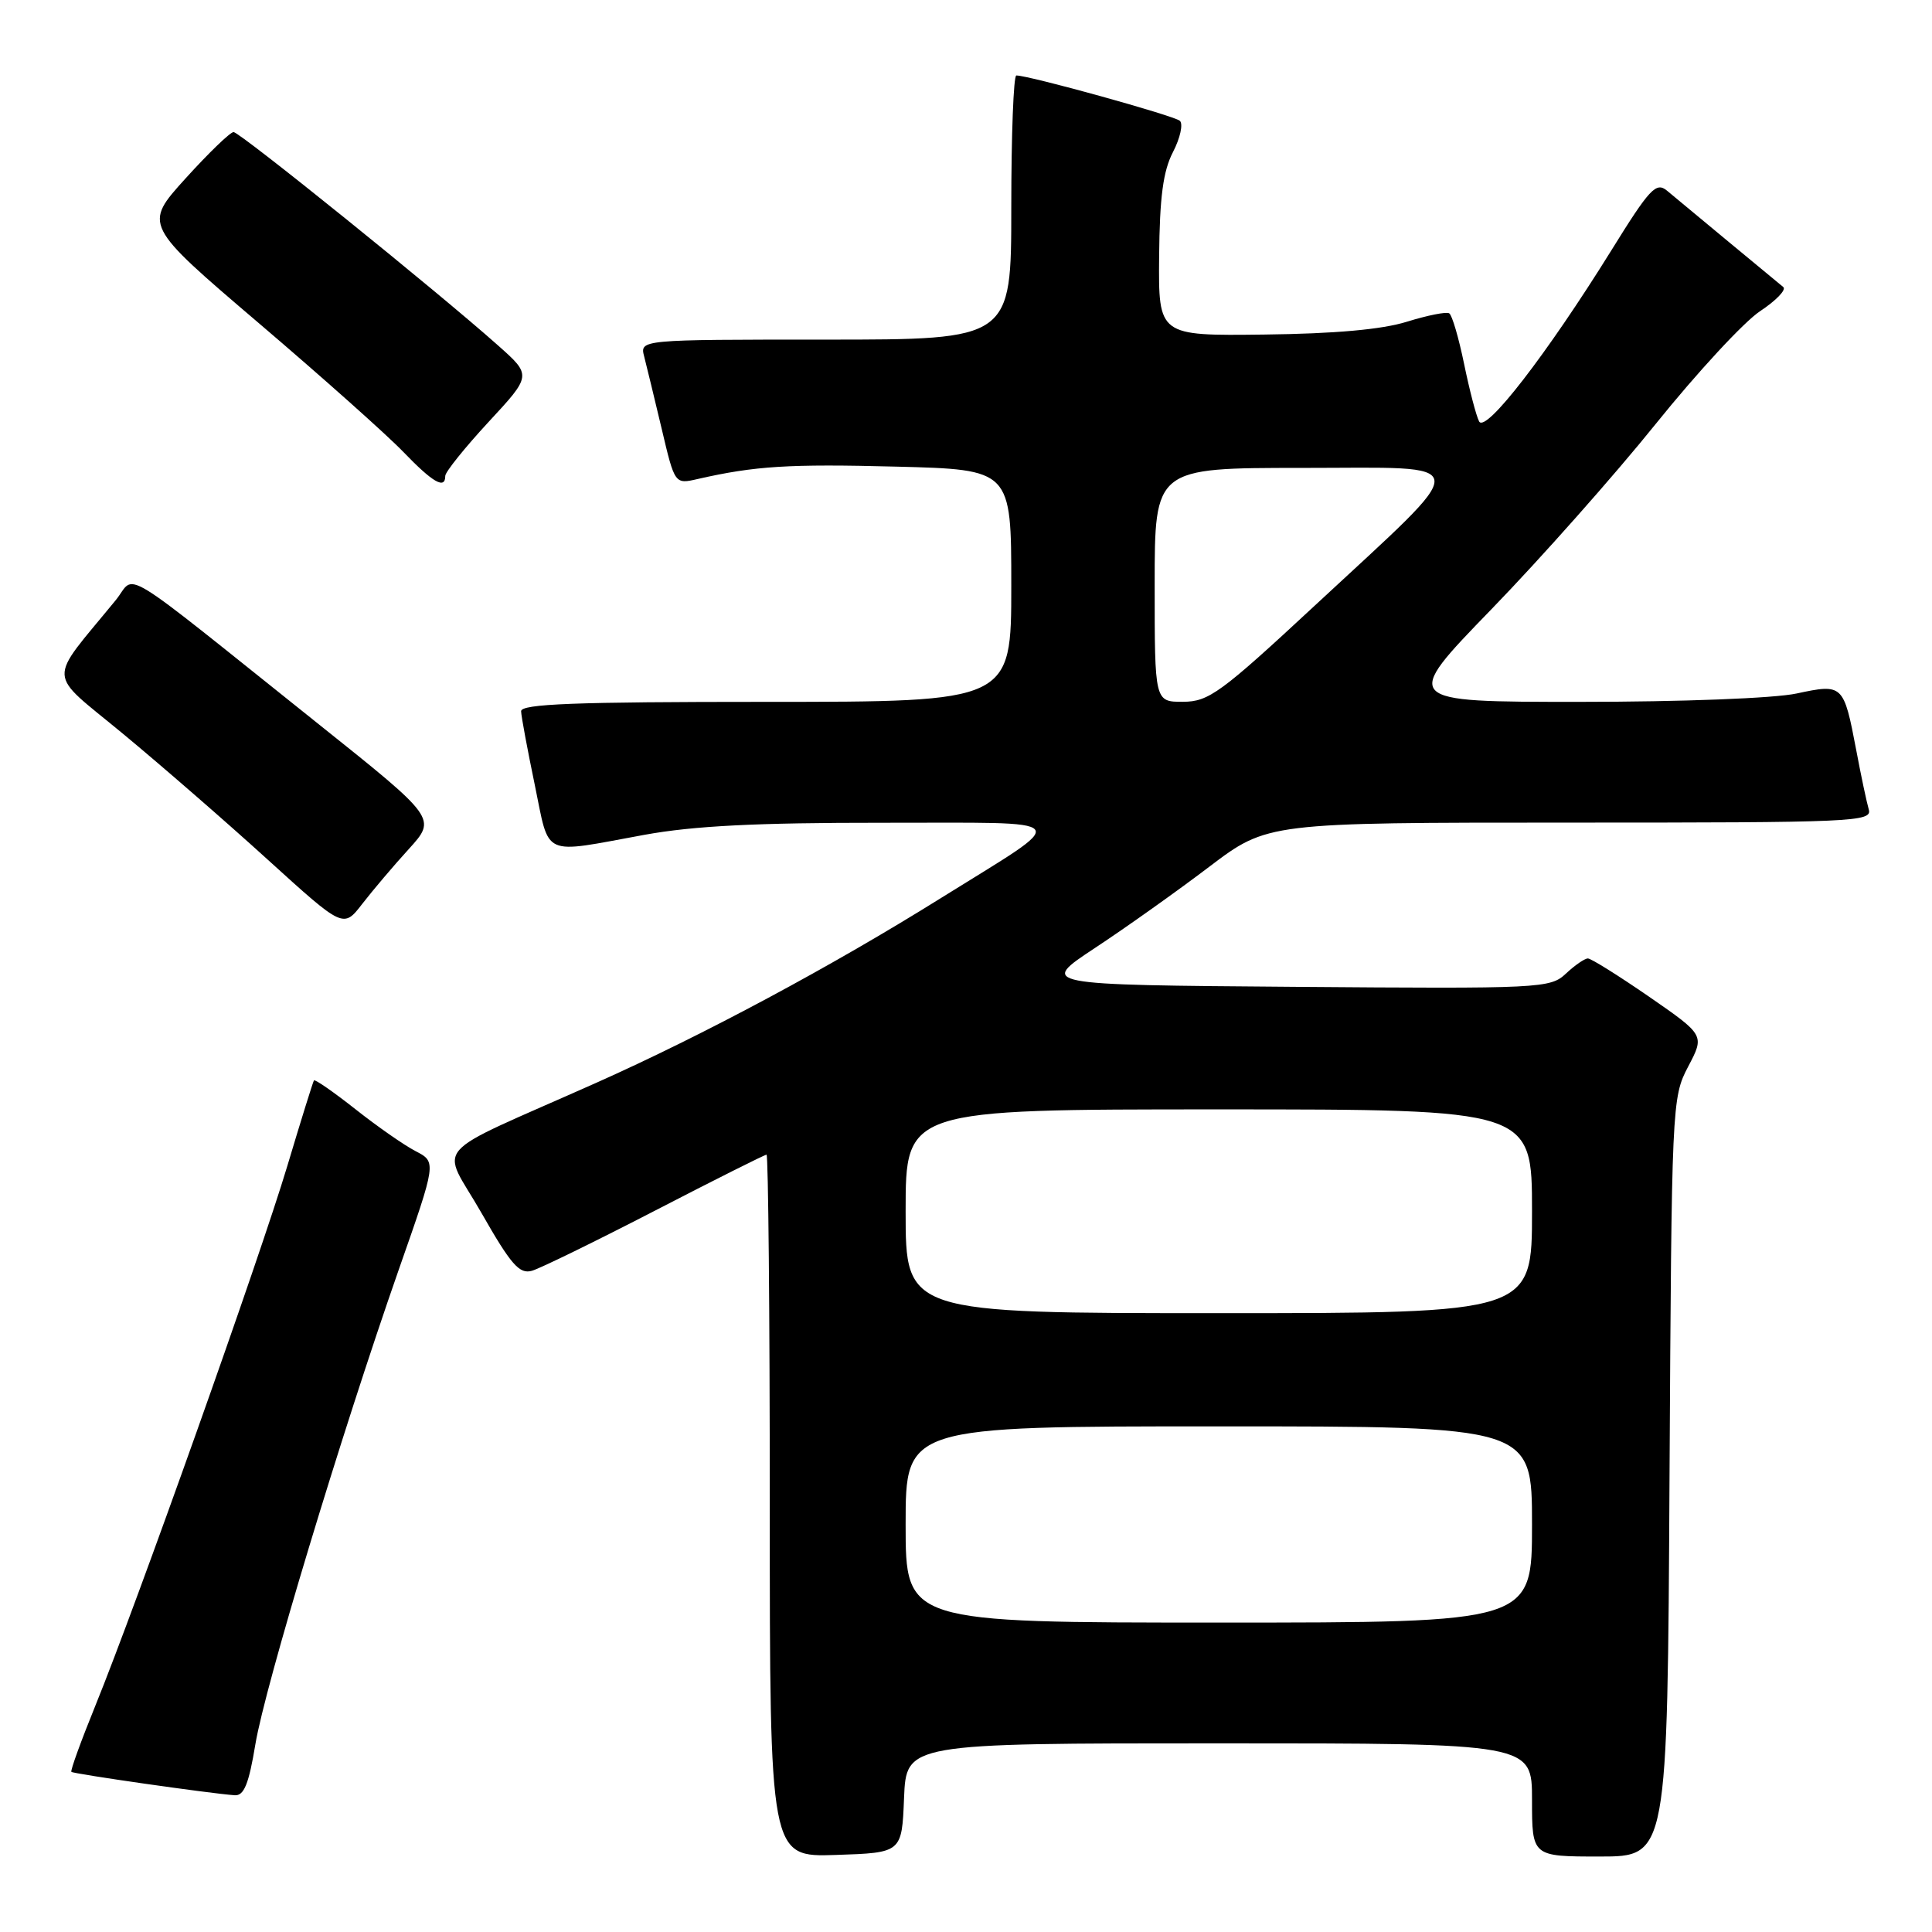 <?xml version="1.0" encoding="UTF-8" standalone="no"?>
<!DOCTYPE svg PUBLIC "-//W3C//DTD SVG 1.1//EN" "http://www.w3.org/Graphics/SVG/1.1/DTD/svg11.dtd" >
<svg xmlns="http://www.w3.org/2000/svg" xmlns:xlink="http://www.w3.org/1999/xlink" version="1.1" viewBox="0 0 256 256">
 <g >
 <path fill="currentColor"
d=" M 119.79 238.25 C 120.09 231.00 120.09 231.00 161.54 231.00 C 203.00 231.00 203.00 231.00 203.00 238.50 C 203.00 246.00 203.00 246.00 211.97 246.00 C 220.95 246.00 220.95 246.00 221.22 195.75 C 221.50 146.25 221.53 145.44 223.69 141.33 C 225.88 137.17 225.88 137.17 218.53 132.08 C 214.48 129.29 210.83 127.00 210.40 127.00 C 209.98 127.00 208.66 127.91 207.49 129.01 C 205.41 130.96 204.23 131.02 171.51 130.76 C 137.69 130.50 137.69 130.50 145.09 125.61 C 149.17 122.92 155.98 118.08 160.22 114.86 C 167.95 109.00 167.95 109.00 208.04 109.00 C 245.75 109.00 248.10 108.90 247.62 107.25 C 247.34 106.29 246.59 102.75 245.96 99.39 C 244.30 90.67 244.20 90.58 238.07 91.89 C 235.11 92.53 222.81 93.00 209.31 93.00 C 185.72 93.00 185.72 93.00 197.61 80.74 C 204.15 74.00 213.96 62.93 219.42 56.14 C 224.88 49.36 231.08 42.65 233.21 41.24 C 235.34 39.83 236.73 38.39 236.29 38.03 C 235.86 37.68 232.57 34.96 229.00 32.00 C 225.43 29.03 221.77 26.00 220.88 25.26 C 219.44 24.07 218.59 24.98 213.49 33.21 C 204.96 46.94 196.83 57.46 195.99 55.84 C 195.60 55.10 194.71 51.67 194.00 48.22 C 193.29 44.77 192.41 41.75 192.03 41.52 C 191.65 41.28 189.13 41.79 186.42 42.63 C 183.13 43.66 176.88 44.22 167.50 44.33 C 153.50 44.50 153.50 44.50 153.59 34.00 C 153.66 26.11 154.12 22.66 155.43 20.14 C 156.39 18.28 156.79 16.43 156.34 16.01 C 155.60 15.33 136.37 10.00 134.67 10.00 C 134.30 10.00 134.00 17.88 134.00 27.50 C 134.00 45.00 134.00 45.00 109.38 45.00 C 84.77 45.00 84.77 45.00 85.36 47.25 C 85.68 48.49 86.72 52.80 87.68 56.83 C 89.41 64.17 89.41 64.17 92.45 63.47 C 100.06 61.74 104.49 61.46 118.75 61.83 C 134.00 62.22 134.00 62.22 134.00 77.61 C 134.00 93.00 134.00 93.00 101.50 93.00 C 76.14 93.00 69.01 93.27 69.05 94.25 C 69.07 94.94 69.89 99.33 70.86 104.00 C 72.87 113.72 71.61 113.14 85.38 110.62 C 91.91 109.43 100.24 109.01 116.88 109.02 C 142.98 109.05 142.21 108.06 124.69 118.99 C 110.20 128.04 93.20 137.15 79.00 143.48 C 56.37 153.57 58.40 151.27 63.80 160.73 C 67.72 167.60 68.83 168.87 70.50 168.38 C 71.60 168.06 78.94 164.47 86.82 160.40 C 94.69 156.33 101.33 153.00 101.57 153.00 C 101.80 153.00 102.00 173.94 102.00 199.54 C 102.00 246.08 102.00 246.08 110.75 245.79 C 119.50 245.50 119.50 245.50 119.79 238.25 Z  M 33.84 231.12 C 35.11 223.47 45.17 190.16 52.84 168.23 C 57.84 153.97 57.84 153.97 55.08 152.54 C 53.57 151.76 49.97 149.25 47.09 146.97 C 44.20 144.69 41.73 142.98 41.60 143.16 C 41.47 143.35 39.88 148.45 38.07 154.50 C 34.44 166.62 18.09 212.60 12.64 226.00 C 10.74 230.68 9.30 234.63 9.46 234.78 C 9.72 235.05 27.77 237.64 31.10 237.88 C 32.33 237.97 32.97 236.39 33.84 231.12 Z  M 54.18 112.49 C 57.85 108.44 57.85 108.44 42.24 95.97 C 14.84 74.08 18.14 76.10 15.33 79.53 C 6.19 90.70 6.08 88.77 16.31 97.24 C 21.36 101.42 30.00 108.93 35.50 113.93 C 45.50 123.01 45.50 123.01 48.00 119.77 C 49.38 117.99 52.15 114.71 54.18 112.49 Z  M 59.00 63.06 C 59.00 62.54 61.58 59.33 64.73 55.92 C 70.46 49.74 70.46 49.74 65.98 45.76 C 57.84 38.52 31.78 17.50 30.95 17.50 C 30.51 17.50 27.64 20.27 24.58 23.65 C 19.02 29.79 19.02 29.79 34.26 42.79 C 42.64 49.93 51.28 57.63 53.45 59.89 C 57.36 63.95 59.00 64.89 59.00 63.06 Z  M 120.00 202.00 C 120.00 189.00 120.00 189.00 161.50 189.00 C 203.00 189.00 203.00 189.00 203.00 202.00 C 203.00 215.00 203.00 215.00 161.50 215.00 C 120.00 215.00 120.00 215.00 120.00 202.00 Z  M 120.00 160.50 C 120.00 147.00 120.00 147.00 161.50 147.00 C 203.00 147.00 203.00 147.00 203.00 160.50 C 203.00 174.00 203.00 174.00 161.50 174.00 C 120.00 174.00 120.00 174.00 120.00 160.50 Z  M 153.00 77.50 C 153.00 62.00 153.00 62.00 172.57 62.00 C 195.70 62.00 195.56 60.42 174.22 80.24 C 161.73 91.84 160.16 92.98 156.75 92.99 C 153.00 93.00 153.00 93.00 153.00 77.50 Z "/>
</g>
</svg>